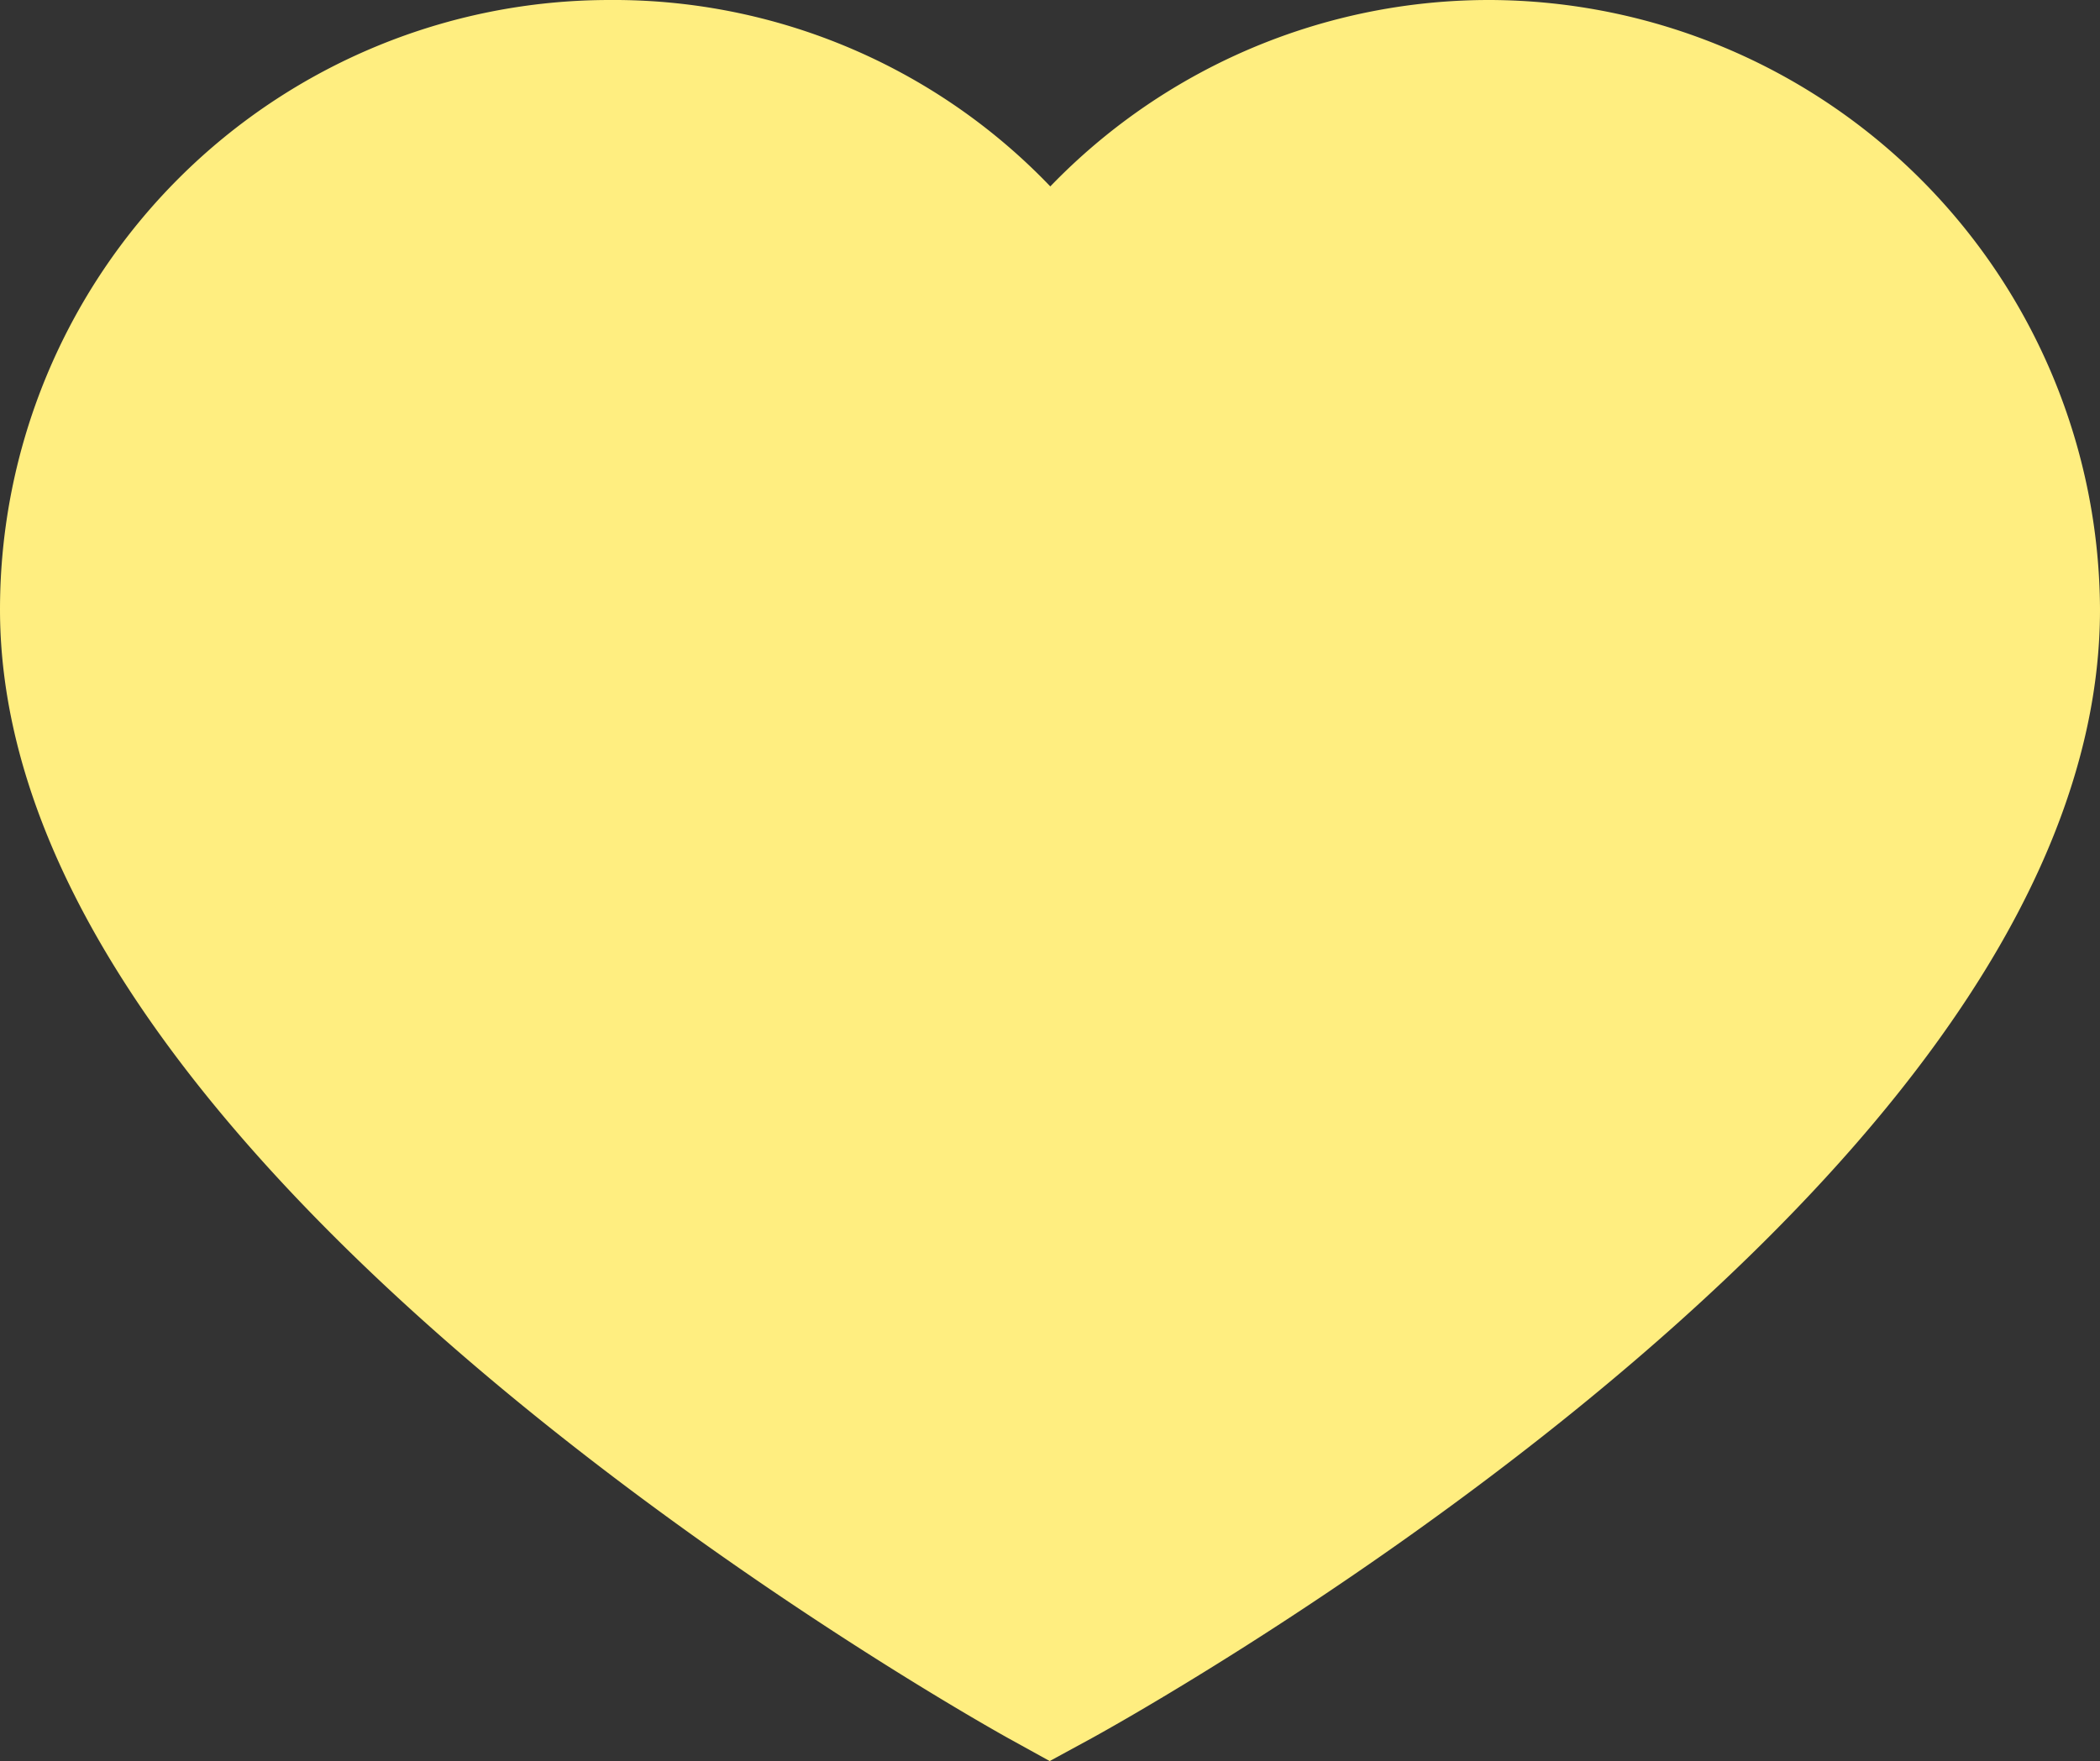 <?xml version="1.0" encoding="UTF-8" standalone="no"?>
<svg
   xmlns:dc="http://purl.org/dc/elements/1.1/"
   xmlns:cc="http://creativecommons.org/ns#"
   xmlns:rdf="http://www.w3.org/1999/02/22-rdf-syntax-ns#"
   xmlns:svg="http://www.w3.org/2000/svg"
   xmlns="http://www.w3.org/2000/svg"
   xmlns:sodipodi="http://sodipodi.sourceforge.net/DTD/sodipodi-0.dtd"
   xmlns:inkscape="http://www.inkscape.org/namespaces/inkscape"
   inkscape:version="1.0 (4035a4f, 2020-05-01)"
   sodipodi:docname="heart-yellow.svg"
   id="svg18"
   version="1.1"
   viewBox="0 0 12.47 10.46"
   height="10.46"
   width="12.47">
  <rect x="0" y="0" width="12.47" height="10.46" fill="#333333" stroke="none"/>
  <sodipodi:namedview
     inkscape:current-layer="g16"
     inkscape:window-maximized="0"
     inkscape:window-y="0"
     inkscape:window-x="1920"
     inkscape:cy="5.23"
     inkscape:cx="2.2469065"
     inkscape:zoom="57.170172"
     showgrid="false"
     id="namedview20"
     inkscape:window-height="900"
     inkscape:window-width="1440"
     inkscape:pageshadow="2"
     inkscape:pageopacity="0"
     guidetolerance="10"
     gridtolerance="10"
     objecttolerance="10"
     borderopacity="1"
     bordercolor="#666666"
     pagecolor="#ffffff" />
  <defs
     id="defs12">
    <style
       id="style10">.a{fill:#ee5a30;stroke:#ee5a30;}</style>
  </defs>
  <g
     style="fill:#ff8080"
     id="g16"
     transform="translate(0.5 -35.025)">
    <path
       style="fill:#ffee80;stroke:#ffee80;stroke-opacity:1;fill-opacity:1"
       id="path14"
       transform="translate(0 0)"
       d="M8.35,35.525a3.135,3.135,0,0,1,3.12,3.12c0,3.15-5.735,6.27-5.735,6.27S0,41.749,0,38.645a3.12,3.12,0,0,1,3.12-3.12h0a3.089,3.089,0,0,1,2.615,1.407A3.12,3.12,0,0,1,8.35,35.525Z"
       class="a" />
  </g>
  <path
     id="path24"
     d="M 6.086,10.369 C 3.897,9.118 2.036,7.594 1.017,6.218 0.27,5.209 -0.065,4.227 0.024,3.306 0.134,2.17 0.718,1.208 1.679,0.578 1.85,0.465 2.222,0.283 2.422,0.213 3.069,-0.012 3.825,-0.049 4.495,0.113 5.09,0.256 5.675,0.579 6.128,1.014 L 6.239,1.121 6.364,1.001 C 6.899,0.487 7.6,0.151 8.362,0.043 8.612,0.007 9.072,0.008 9.329,0.044 10.969,0.274 12.243,1.579 12.435,3.227 c 0.033,0.285 0.034,0.483 9.44e-4,0.761 C 12.242,5.643 10.733,7.486 8.068,9.32 7.429,9.76 6.297,10.448 6.225,10.441 6.216,10.44 6.154,10.408 6.086,10.369 Z M 6.521,9.153 C 7.391,8.628 8.341,7.945 9.069,7.321 10.053,6.477 10.78,5.618 11.15,4.861 11.374,4.402 11.47,4.032 11.471,3.621 11.475,2.38 10.612,1.322 9.369,1.045 9.14,0.994 8.581,0.99 8.348,1.037 7.991,1.109 7.604,1.276 7.316,1.48 7.236,1.537 7.088,1.666 6.986,1.767 6.829,1.924 6.761,2.012 6.516,2.377 L 6.231,2.803 6.136,2.657 C 5.788,2.12 5.68,1.968 5.542,1.82 5.156,1.411 4.706,1.161 4.134,1.037 3.923,0.992 3.333,0.992 3.121,1.038 2.634,1.144 2.227,1.345 1.883,1.65 1.354,2.12 1.051,2.742 0.995,3.481 0.973,3.767 1.05,4.211 1.18,4.54 1.441,5.205 1.91,5.857 2.684,6.63 3.597,7.543 4.609,8.318 6.095,9.241 6.167,9.285 6.229,9.322 6.233,9.323 6.236,9.323 6.366,9.246 6.521,9.153 Z"
     style="font-variation-settings:normal;opacity:1;vector-effect:none;fill:#ffffff;fill-opacity:0;stroke-width:0.001;stroke-linecap:butt;stroke-linejoin:miter;stroke-miterlimit:4;stroke-dasharray:none;stroke-dashoffset:0;stroke-opacity:1;stop-color:#000000;stop-opacity:1" />
  <path
     id="path26"
     d="M 6.086,10.369 C 3.897,9.118 2.036,7.594 1.017,6.218 0.27,5.209 -0.065,4.227 0.024,3.306 0.134,2.17 0.718,1.208 1.679,0.578 1.85,0.465 2.222,0.283 2.422,0.213 3.069,-0.012 3.825,-0.049 4.495,0.113 5.09,0.256 5.675,0.579 6.128,1.014 L 6.239,1.121 6.364,1.001 C 6.899,0.487 7.6,0.151 8.362,0.043 8.612,0.007 9.072,0.008 9.329,0.044 10.969,0.274 12.243,1.579 12.435,3.227 c 0.033,0.285 0.034,0.483 9.44e-4,0.761 C 12.242,5.643 10.733,7.486 8.068,9.32 7.429,9.76 6.297,10.448 6.225,10.441 6.216,10.44 6.154,10.408 6.086,10.369 Z M 6.521,9.153 C 7.391,8.628 8.341,7.945 9.069,7.321 10.053,6.477 10.78,5.618 11.15,4.861 11.374,4.402 11.47,4.032 11.471,3.621 11.475,2.38 10.612,1.322 9.369,1.045 9.14,0.994 8.581,0.99 8.348,1.037 7.991,1.109 7.604,1.276 7.316,1.48 7.236,1.537 7.088,1.666 6.986,1.767 6.829,1.924 6.761,2.012 6.516,2.377 L 6.231,2.803 6.136,2.657 C 5.788,2.12 5.68,1.968 5.542,1.82 5.156,1.411 4.706,1.161 4.134,1.037 3.923,0.992 3.333,0.992 3.121,1.038 2.634,1.144 2.227,1.345 1.883,1.65 1.354,2.12 1.051,2.742 0.995,3.481 0.973,3.767 1.05,4.211 1.18,4.54 1.441,5.205 1.91,5.857 2.684,6.63 3.597,7.543 4.609,8.318 6.095,9.241 6.167,9.285 6.229,9.322 6.233,9.323 6.236,9.323 6.366,9.246 6.521,9.153 Z"
     style="font-variation-settings:normal;opacity:1;vector-effect:none;fill:#ffffff;fill-opacity:0;stroke-width:0.001;stroke-linecap:butt;stroke-linejoin:miter;stroke-miterlimit:4;stroke-dasharray:none;stroke-dashoffset:0;stroke-opacity:1;stop-color:#000000;stop-opacity:1" />
  <path
     id="path28"
     d="M 6.086,10.369 C 3.897,9.118 2.036,7.594 1.017,6.218 0.27,5.209 -0.065,4.227 0.024,3.306 0.134,2.17 0.718,1.208 1.679,0.578 1.85,0.465 2.222,0.283 2.422,0.213 3.069,-0.012 3.825,-0.049 4.495,0.113 5.09,0.256 5.675,0.579 6.128,1.014 L 6.239,1.121 6.364,1.001 C 6.899,0.487 7.6,0.151 8.362,0.043 8.612,0.007 9.072,0.008 9.329,0.044 10.969,0.274 12.243,1.579 12.435,3.227 c 0.033,0.285 0.034,0.483 9.44e-4,0.761 C 12.242,5.643 10.733,7.486 8.068,9.32 7.429,9.76 6.297,10.448 6.225,10.441 6.216,10.44 6.154,10.408 6.086,10.369 Z M 6.521,9.153 C 7.391,8.628 8.341,7.945 9.069,7.321 10.053,6.477 10.78,5.618 11.15,4.861 11.374,4.402 11.47,4.032 11.471,3.621 11.475,2.38 10.612,1.322 9.369,1.045 9.14,0.994 8.581,0.99 8.348,1.037 7.991,1.109 7.604,1.276 7.316,1.48 7.236,1.537 7.088,1.666 6.986,1.767 6.829,1.924 6.761,2.012 6.516,2.377 L 6.231,2.803 6.136,2.657 C 5.788,2.12 5.68,1.968 5.542,1.82 5.156,1.411 4.706,1.161 4.134,1.037 3.923,0.992 3.333,0.992 3.121,1.038 2.634,1.144 2.227,1.345 1.883,1.65 1.354,2.12 1.051,2.742 0.995,3.481 0.973,3.767 1.05,4.211 1.18,4.54 1.441,5.205 1.91,5.857 2.684,6.63 3.597,7.543 4.609,8.318 6.095,9.241 6.167,9.285 6.229,9.322 6.233,9.323 6.236,9.323 6.366,9.246 6.521,9.153 Z"
     style="font-variation-settings:normal;opacity:1;vector-effect:none;fill:#ffffff;fill-opacity:0;stroke-width:0.001;stroke-linecap:butt;stroke-linejoin:miter;stroke-miterlimit:4;stroke-dasharray:none;stroke-dashoffset:0;stroke-opacity:1;stop-color:#000000;stop-opacity:1" />
</svg>
